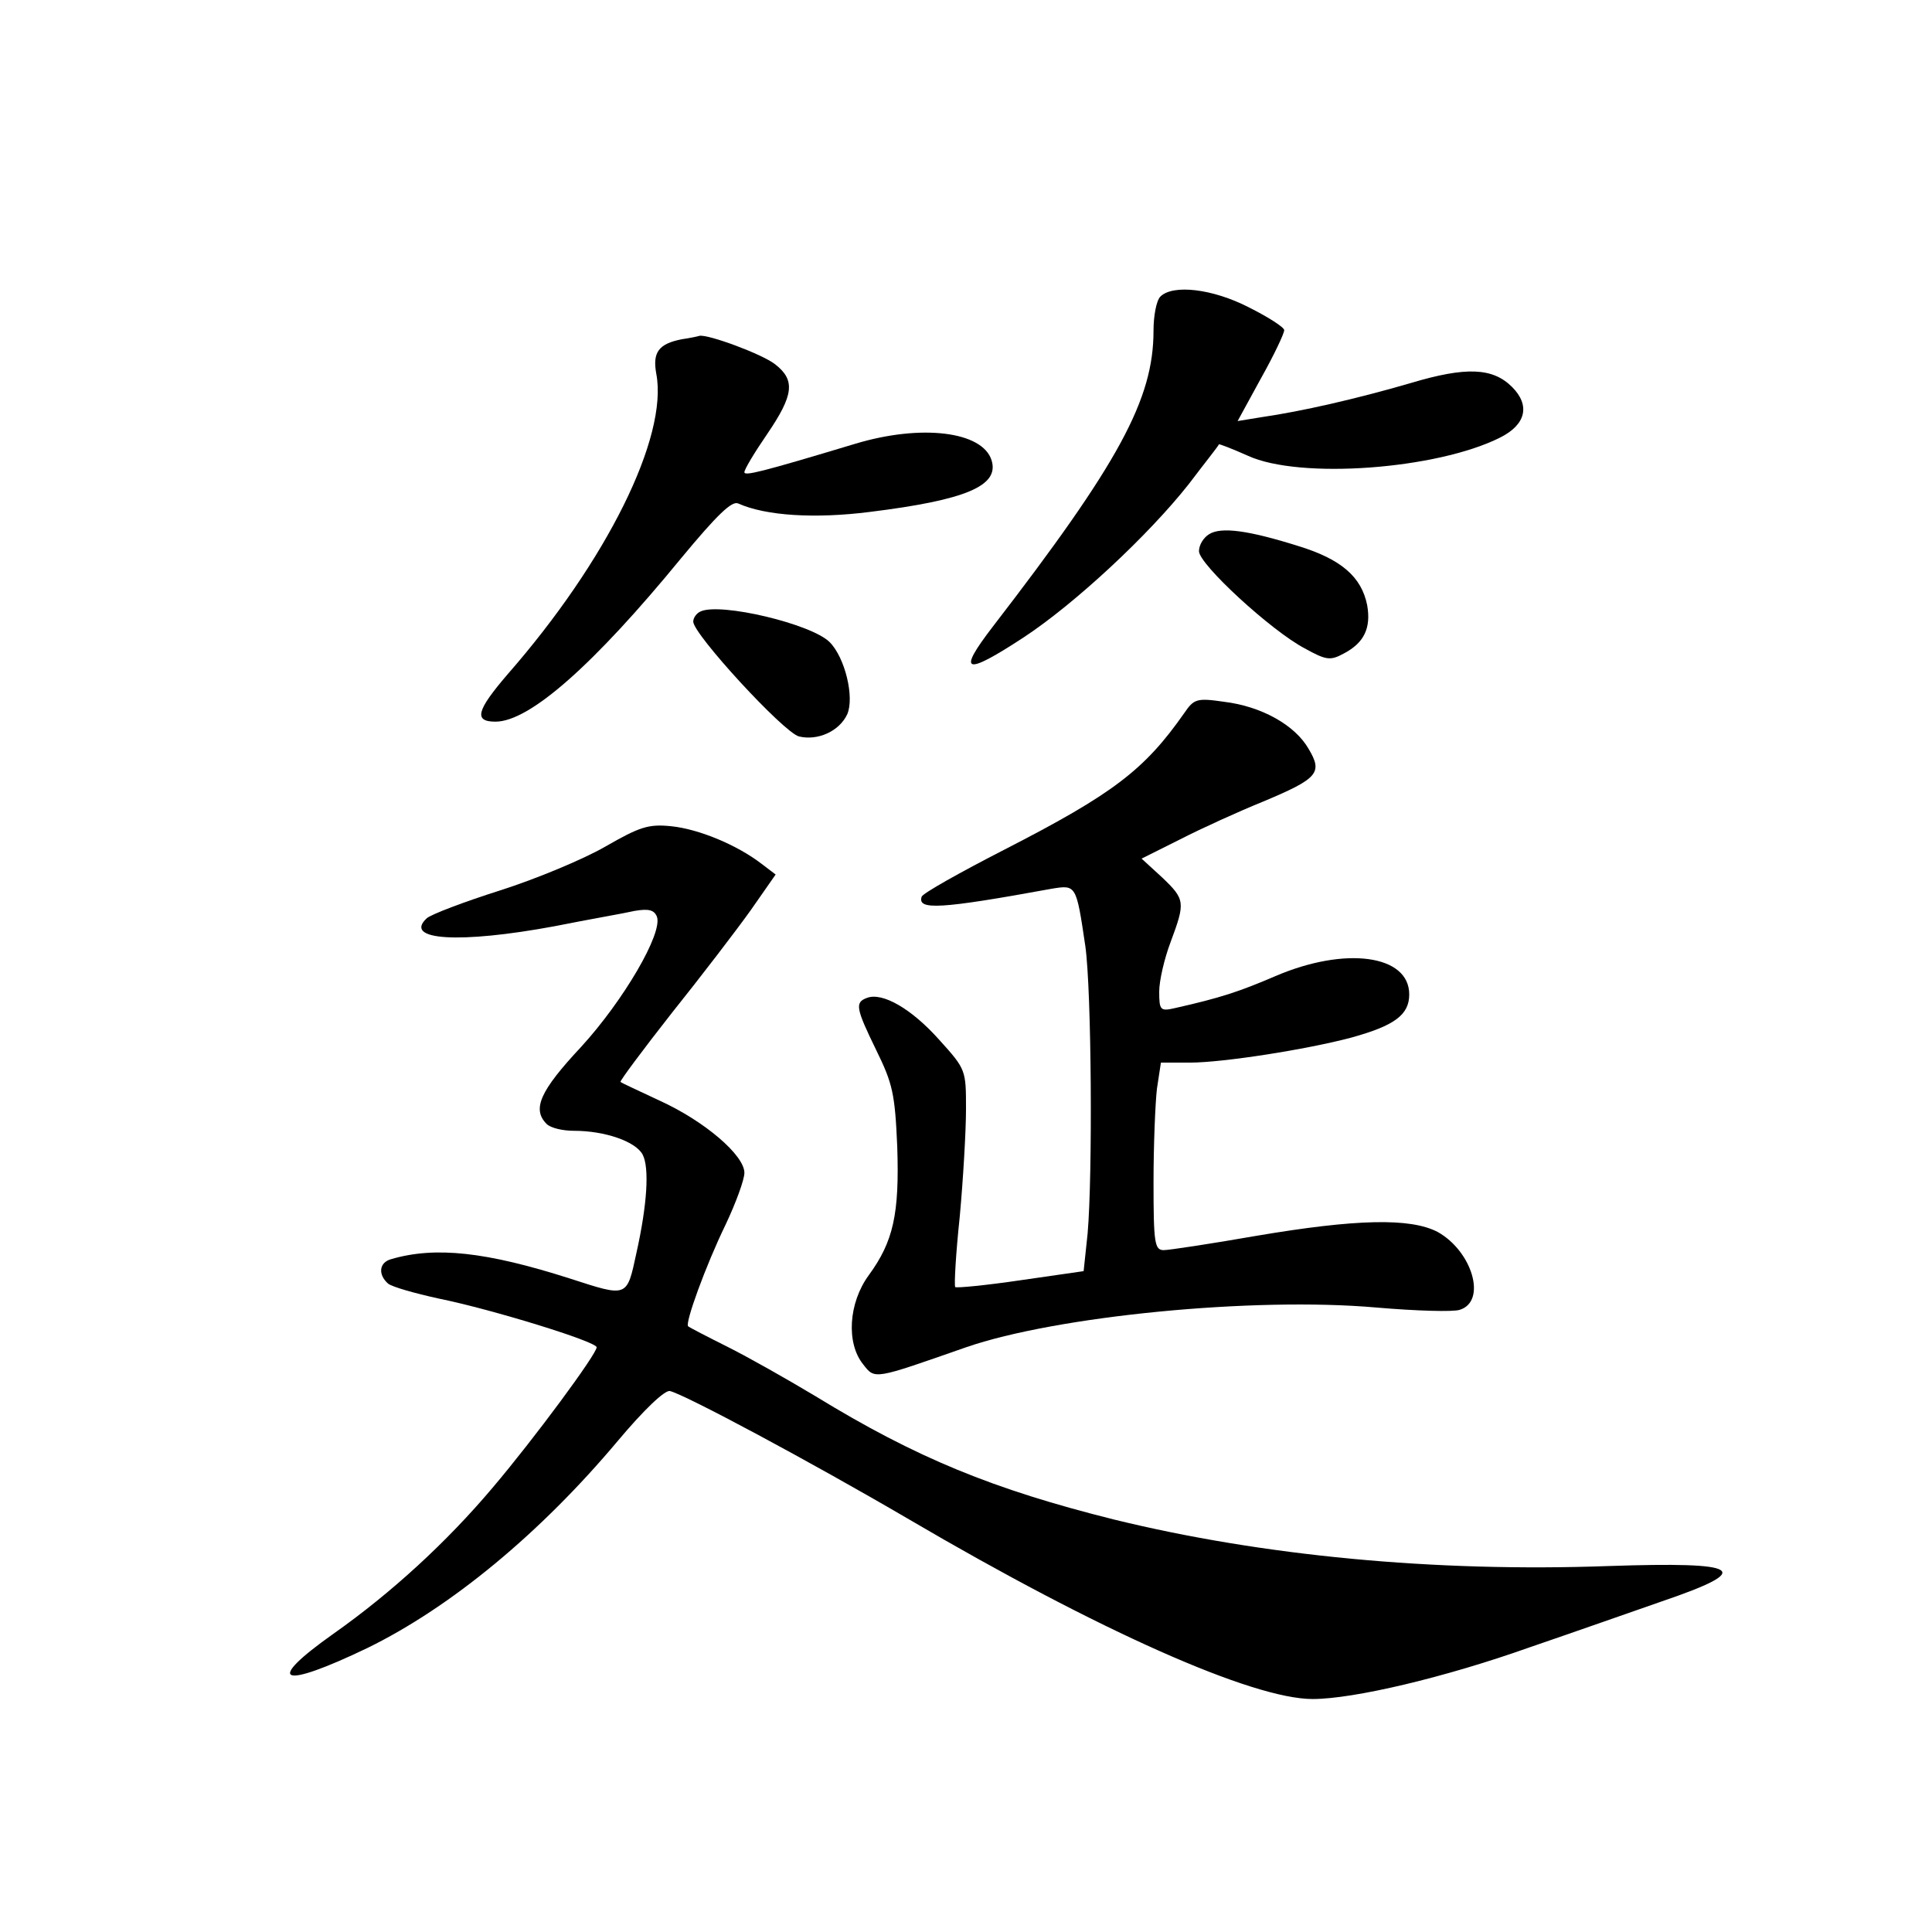 <?xml version="1.0" standalone="no"?>
<!DOCTYPE svg PUBLIC "-//W3C//DTD SVG 20010904//EN"
 "http://www.w3.org/TR/2001/REC-SVG-20010904/DTD/svg10.dtd">
<svg version="1.0" xmlns="http://www.w3.org/2000/svg"
 width="340pt" height="340pt" viewBox="0 0 340 340"
 preserveAspectRatio="xMidYMid meet">
<g transform="translate(0,340) scale(0.1,-0.1)"
fill="#000000" stroke="none">
<path d="M2042 2878 c-7 -7 -12 -34 -12 -60 0 -121 -61 -233 -283 -521 -63
-82 -50 -87 54 -19 90 59 220 180 291 270 28 37 53 68 53 70 1 1 24 -8 51 -20
91 -42 333 -24 444 32 46 23 53 57 21 89 -34 34 -81 36 -178 7 -96 -28 -193
-50 -262 -60 l-43 -7 41 75 c23 41 41 79 41 85 0 5 -28 23 -62 40 -64 33 -134
41 -156 19z"/>
<path d="M1200 2803 c-41 -8 -52 -23 -45 -61 21 -111 -87 -329 -262 -529 -54
-63 -60 -83 -21 -83 60 0 173 100 327 288 63 76 89 101 100 96 49 -22 136 -27
231 -15 170 21 229 46 215 91 -16 51 -124 64 -240 29 -166 -50 -195 -57 -195
-50 0 5 18 35 40 67 47 69 50 95 14 123 -23 18 -118 53 -133 50 -3 -1 -17 -4
-31 -6z"/>
<path d="M2128 2460 c-10 -6 -18 -19 -18 -30 0 -23 127 -140 186 -171 38 -21
45 -22 69 -9 36 19 48 45 41 85 -10 50 -46 81 -121 104 -89 28 -136 34 -157
21z"/>
<path d="M1233 2324 c-7 -3 -13 -11 -13 -18 0 -22 159 -195 186 -202 33 -8 71
9 85 39 13 30 -4 100 -31 127 -32 32 -192 70 -227 54z"/>
<path d="M2084 2145 c-70 -100 -125 -142 -316 -240 -78 -40 -144 -77 -146 -83
-8 -24 32 -22 229 14 43 7 43 7 59 -101 11 -78 13 -403 4 -506 l-7 -66 -111
-16 c-61 -9 -113 -14 -115 -12 -2 3 1 58 8 124 6 65 11 151 11 189 0 69 0 70
-47 122 -49 55 -100 84 -127 74 -22 -8 -20 -18 16 -92 29 -59 33 -77 37 -170
4 -119 -7 -167 -50 -226 -36 -49 -40 -120 -10 -157 21 -27 18 -27 181 30 159
55 506 89 722 70 70 -6 136 -8 147 -4 48 15 22 103 -39 137 -48 25 -143 23
-320 -7 -80 -14 -153 -25 -162 -25 -16 0 -18 12 -18 119 0 65 3 139 6 165 l7
46 51 0 c58 0 205 23 284 44 76 21 102 40 102 76 0 70 -113 85 -236 32 -63
-27 -96 -38 -176 -56 -26 -6 -28 -4 -28 29 0 19 9 58 20 87 26 70 26 75 -15
114 l-36 33 68 34 c37 19 103 49 145 66 98 41 106 51 81 93 -24 42 -83 75
-149 83 -48 7 -53 5 -70 -20z"/>
<path d="M1065 1910 c-38 -22 -122 -57 -185 -77 -63 -20 -121 -42 -129 -49
-42 -39 58 -45 225 -14 60 12 124 23 141 27 24 4 34 2 39 -10 11 -29 -59 -148
-133 -229 -73 -78 -87 -110 -61 -136 7 -7 28 -12 48 -12 55 0 109 -19 121 -42
12 -23 8 -88 -11 -173 -17 -79 -15 -78 -117 -45 -147 47 -237 57 -315 34 -21
-6 -23 -27 -5 -43 8 -6 47 -17 88 -26 94 -19 279 -76 279 -86 0 -12 -110 -161
-183 -247 -81 -96 -178 -185 -280 -257 -123 -87 -94 -99 60 -25 147 72 304
202 440 364 47 56 83 90 92 88 26 -6 245 -123 421 -226 334 -196 604 -316 710
-316 72 0 233 38 382 91 79 27 184 64 233 81 164 56 142 70 -95 62 -306 -11
-609 18 -870 82 -212 53 -347 108 -525 217 -50 30 -119 69 -155 87 -36 18 -67
34 -69 36 -6 5 31 107 66 179 18 38 33 79 33 91 0 31 -70 91 -149 127 -36 17
-67 31 -69 33 -2 1 39 56 90 121 52 65 114 146 139 181 l44 63 -25 19 c-43 33
-110 61 -159 66 -40 4 -55 -1 -116 -36z"/>
</g>
</svg>
